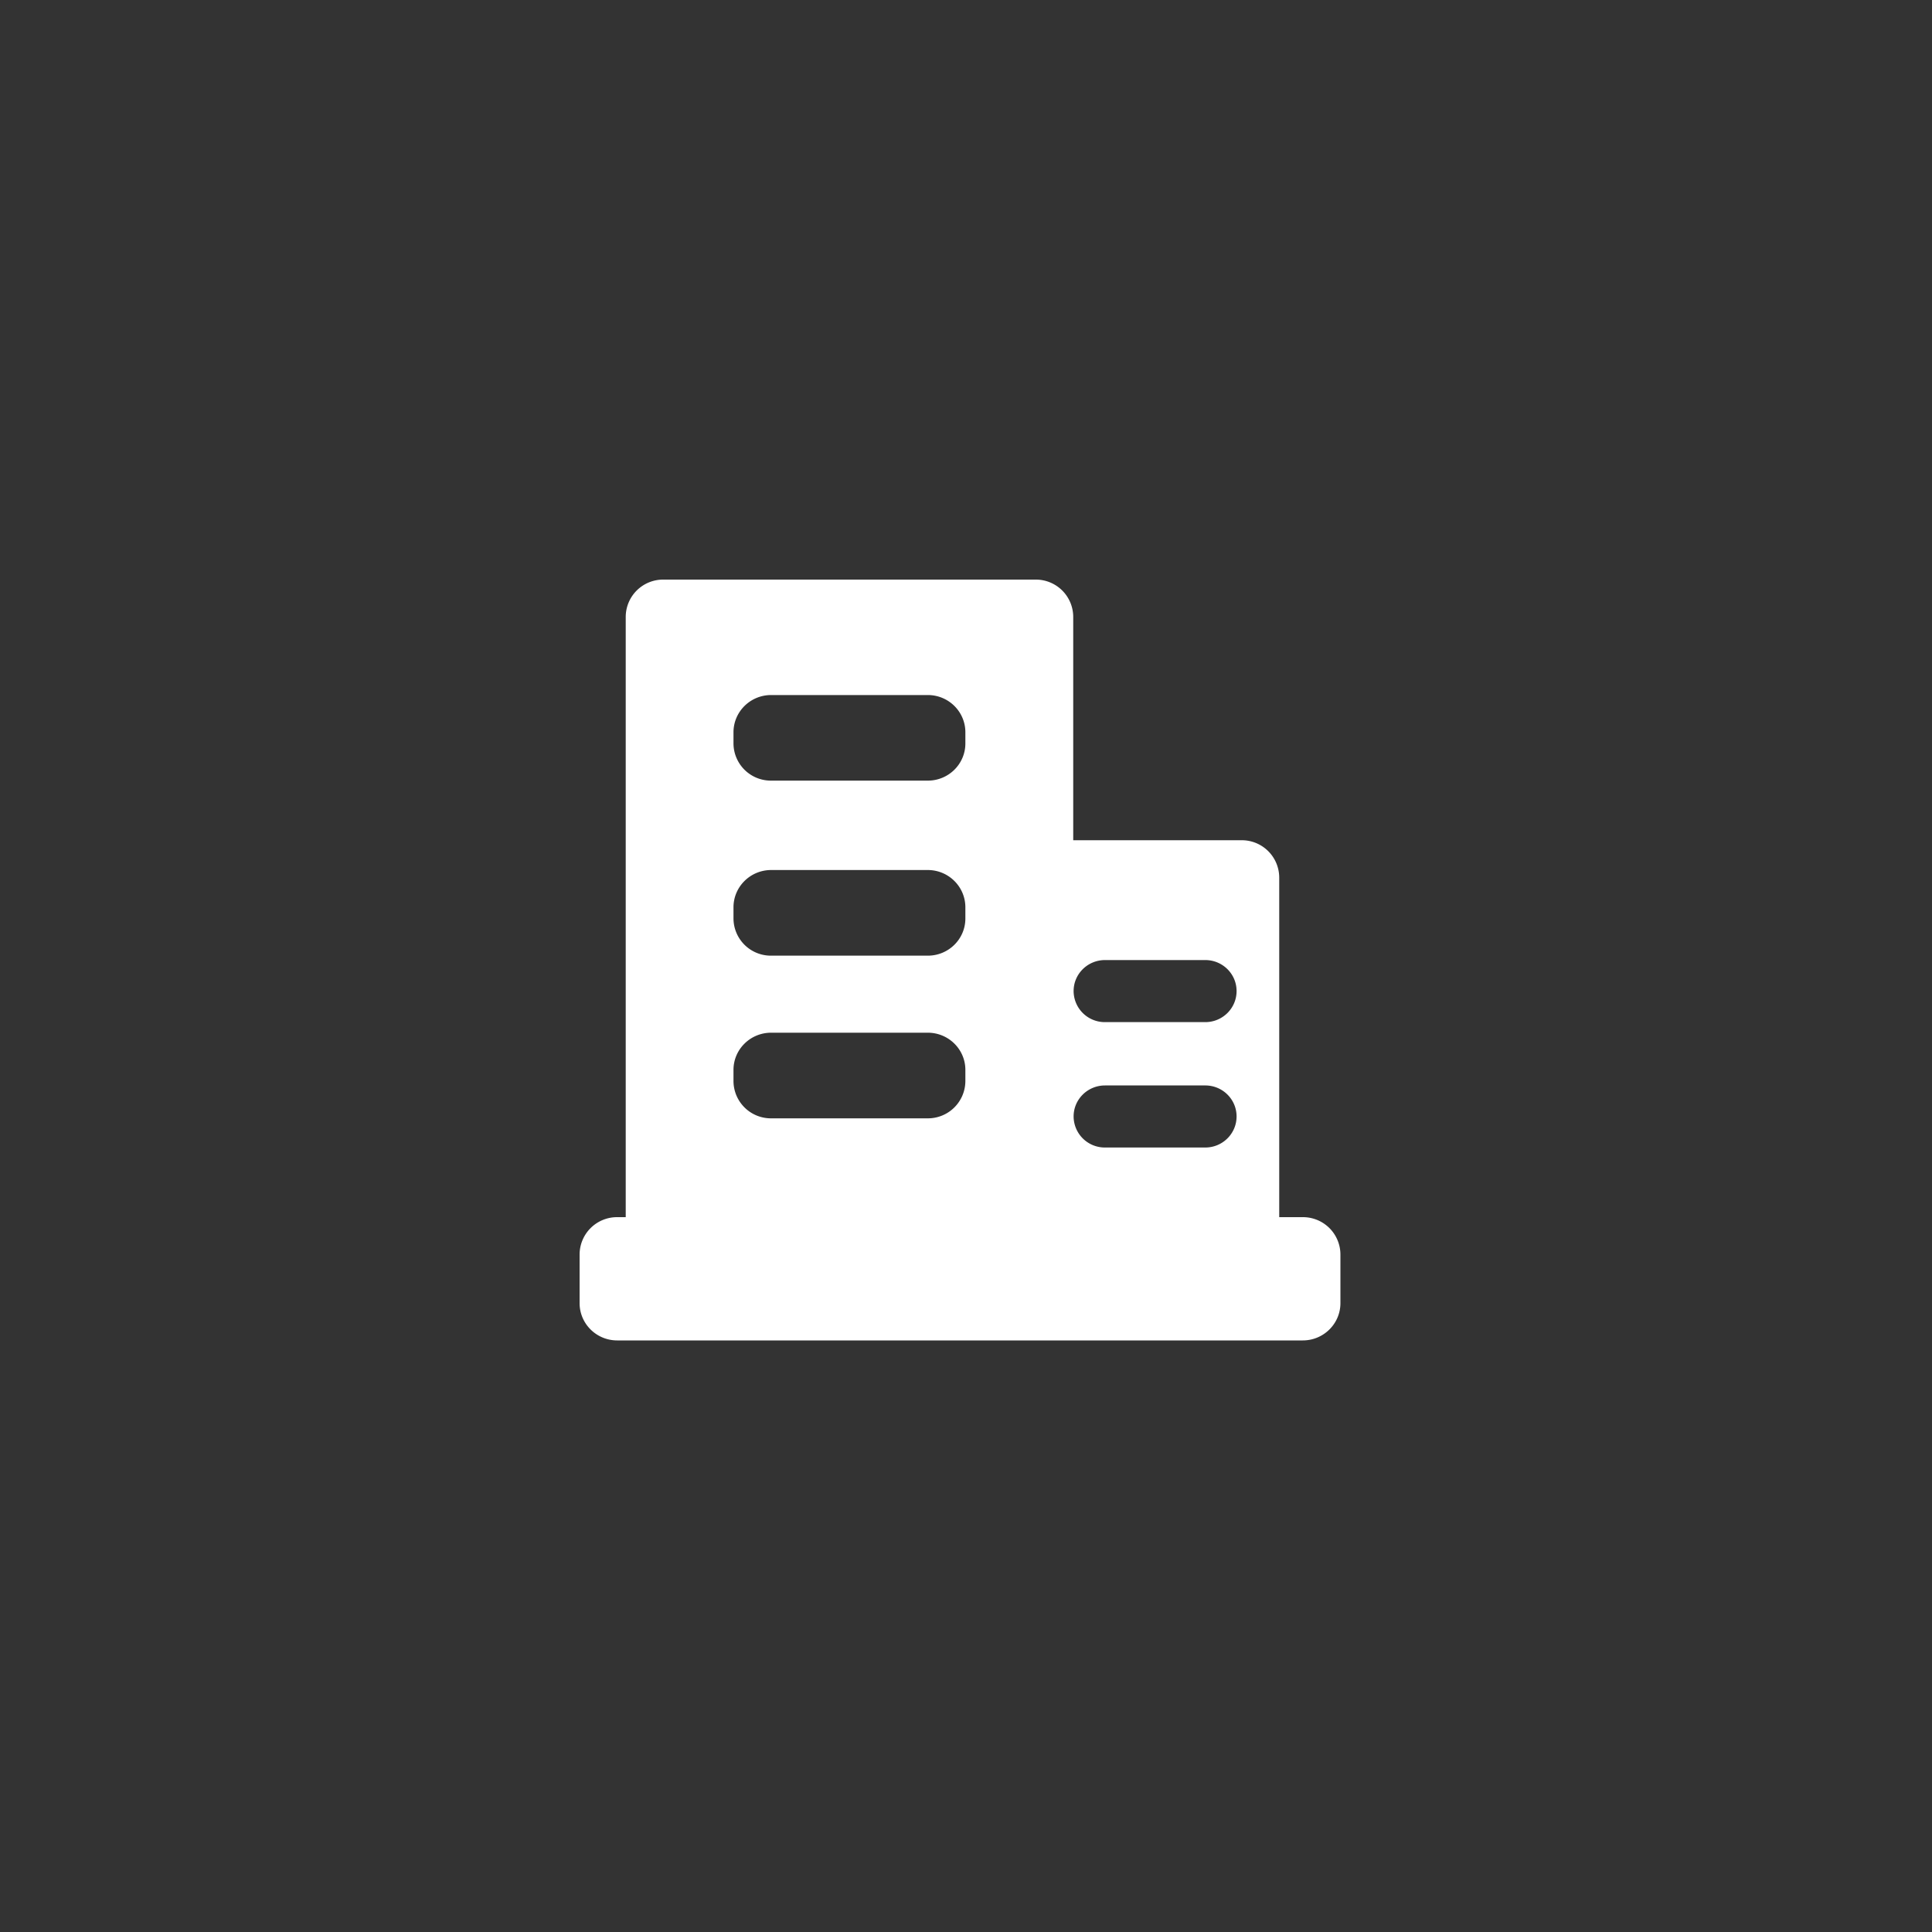 <?xml version="1.0" standalone="no"?><!DOCTYPE svg PUBLIC "-//W3C//DTD SVG 1.1//EN" "http://www.w3.org/Graphics/SVG/1.1/DTD/svg11.dtd"><svg t="1559707512934" class="icon" style="" viewBox="0 0 1024 1024" version="1.1" xmlns="http://www.w3.org/2000/svg" p-id="3917" xmlns:xlink="http://www.w3.org/1999/xlink" width="64" height="64"><rect x="0" y="0" width="1024" height="1024" fill="#333333" stroke="none"/><defs><style type="text/css"></style></defs><path d="M690.509 645.12h-12.493v-180.019a19.84 19.84 0 0 0-19.942-19.763H568.832v-118.4a19.814 19.814 0 0 0-19.968-19.738h-197.274a19.814 19.814 0 0 0-19.942 19.712V645.12h-4.531a19.84 19.84 0 0 0-19.917 19.712v25.856c0 10.906 8.909 19.763 19.917 19.763h363.392c11.008 0 19.942-8.858 19.942-19.763v-25.856a19.84 19.84 0 0 0-19.942-19.712z m-178.842-72.115a19.84 19.84 0 0 1-19.917 19.738h-83.021a19.84 19.84 0 0 1-19.968-19.738v-5.939c0-10.88 8.934-19.712 19.968-19.712h83.021c11.008 0 19.917 8.832 19.917 19.712v5.939z m0-86.195c0 10.906-8.909 19.712-19.917 19.712h-83.021a19.814 19.814 0 0 1-19.968-19.712v-5.914c0-10.906 8.934-19.763 19.968-19.763h83.021c11.008 0 19.917 8.858 19.917 19.763v5.914z m0-92.774c0 10.906-8.909 19.712-19.917 19.712h-83.021a19.814 19.814 0 0 1-19.968-19.712v-5.888c0-10.931 8.934-19.763 19.968-19.763h83.021c11.008 0 19.917 8.832 19.917 19.738v5.888z m127.155 214.17h-53.146a16.538 16.538 0 0 1-16.64-16.461c0-9.088 7.45-16.435 16.64-16.435h53.146c9.165 0 16.589 7.347 16.589 16.435 0 9.088-7.424 16.461-16.589 16.461z m0-66.458h-53.146a16.538 16.538 0 0 1-16.64-16.461c0-9.088 7.45-16.435 16.64-16.435h53.146c9.165 0 16.589 7.347 16.589 16.435 0 9.088-7.424 16.461-16.589 16.461z" fill="#ffffff" p-id="3918"></path></svg>